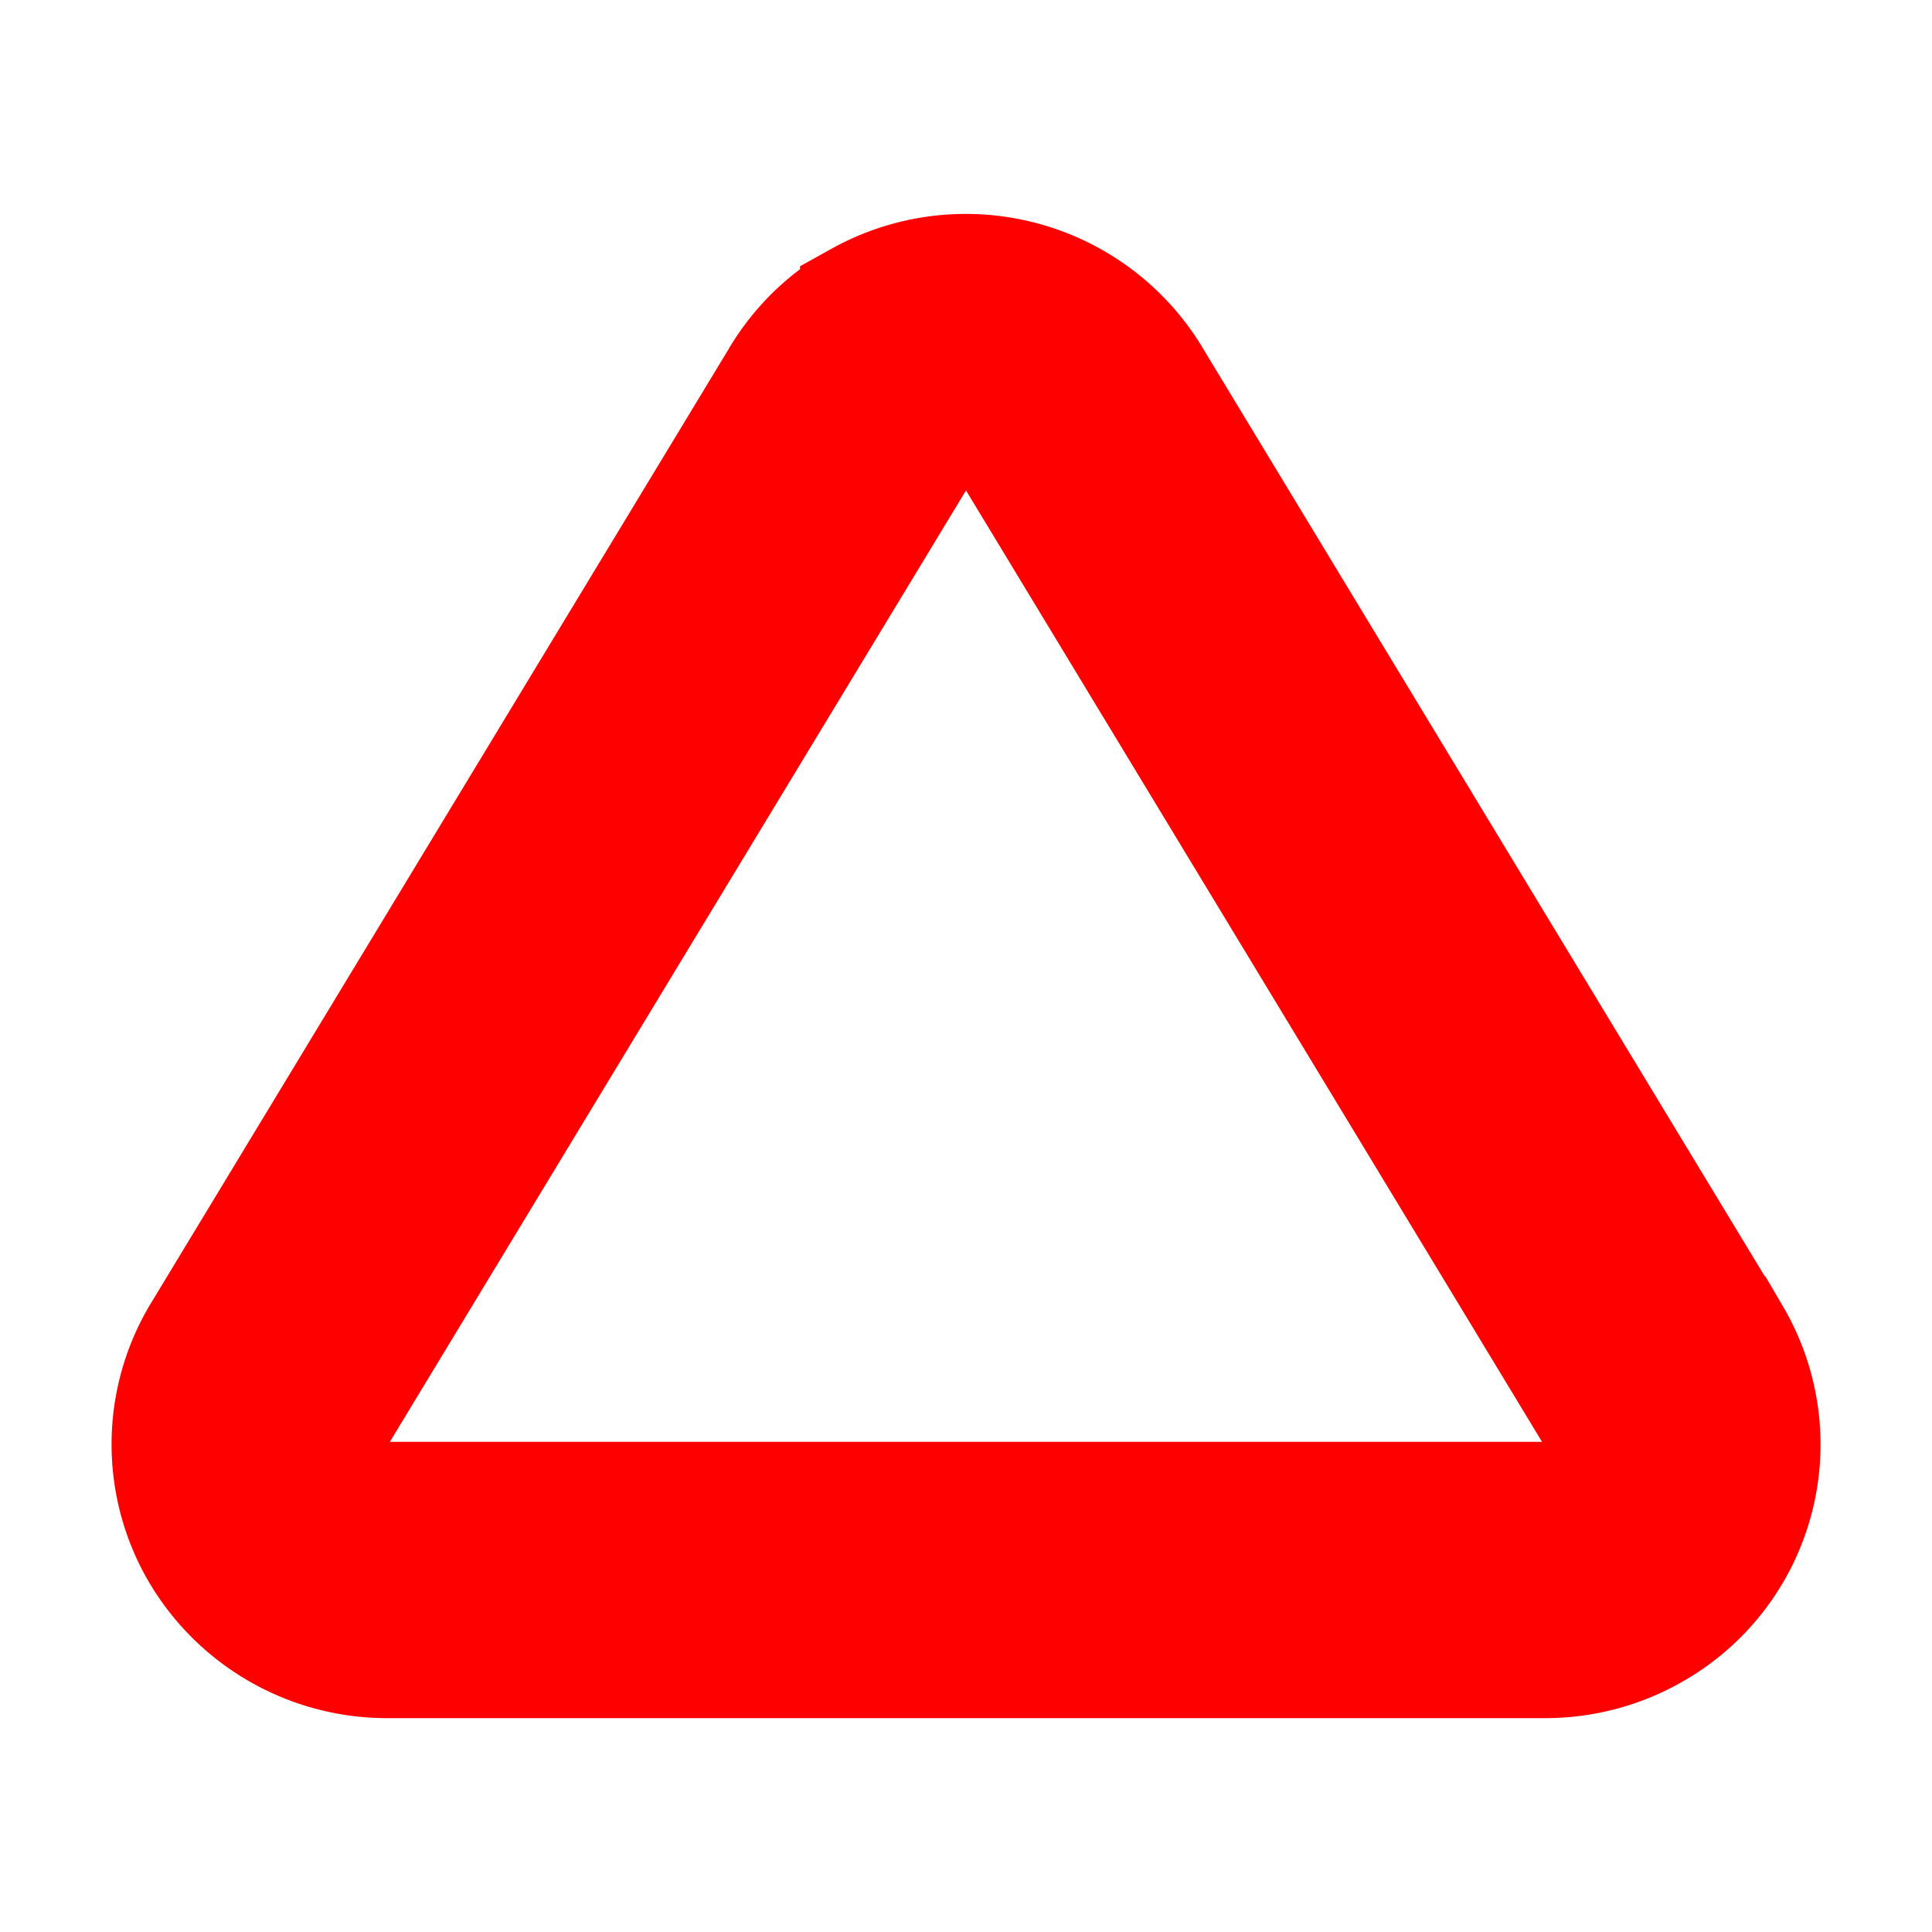 <!DOCTYPE svg PUBLIC "-//W3C//DTD SVG 1.1//EN" "http://www.w3.org/Graphics/SVG/1.1/DTD/svg11.dtd">
<!-- Uploaded to: SVG Repo, www.svgrepo.com, Transformed by: SVG Repo Mixer Tools -->
<svg width="256px" height="256px" viewBox="-1.44 -1.44 18.88 18.88" xmlns="http://www.w3.org/2000/svg" fill="none" stroke="#ff0000" stroke-width="1.2">
<g id="SVGRepo_bgCarrier" stroke-width="0"/>
<g id="SVGRepo_tracerCarrier" stroke-linecap="round" stroke-linejoin="round"/>
<g id="SVGRepo_iconCarrier">
<path fill="#ff0000" fill-rule="evenodd" d="M6.978 1.515a2.101 2.101 0 012.807.731l.002.004 5.681 9.383a2.065 2.065 0 01-.751 2.832c-.314.183-.67.281-1.034.285H2.317a2.101 2.101 0 01-1.791-1.045 2.065 2.065 0 01.006-2.072l.006-.01L6.213 2.25l.002-.004c.187-.305.45-.557.763-.73zm.517 1.514l-.001.001-5.67 9.363a.565.565 0 00.214.776c.088.051.189.08.292.081h11.34a.601.601 0 00.504-.294.564.564 0 00.001-.563L8.506 3.03V3.03A.584.584 0 008 2.75a.601.601 0 00-.505.279z" clip-rule="evenodd"/>
</g>
</svg>